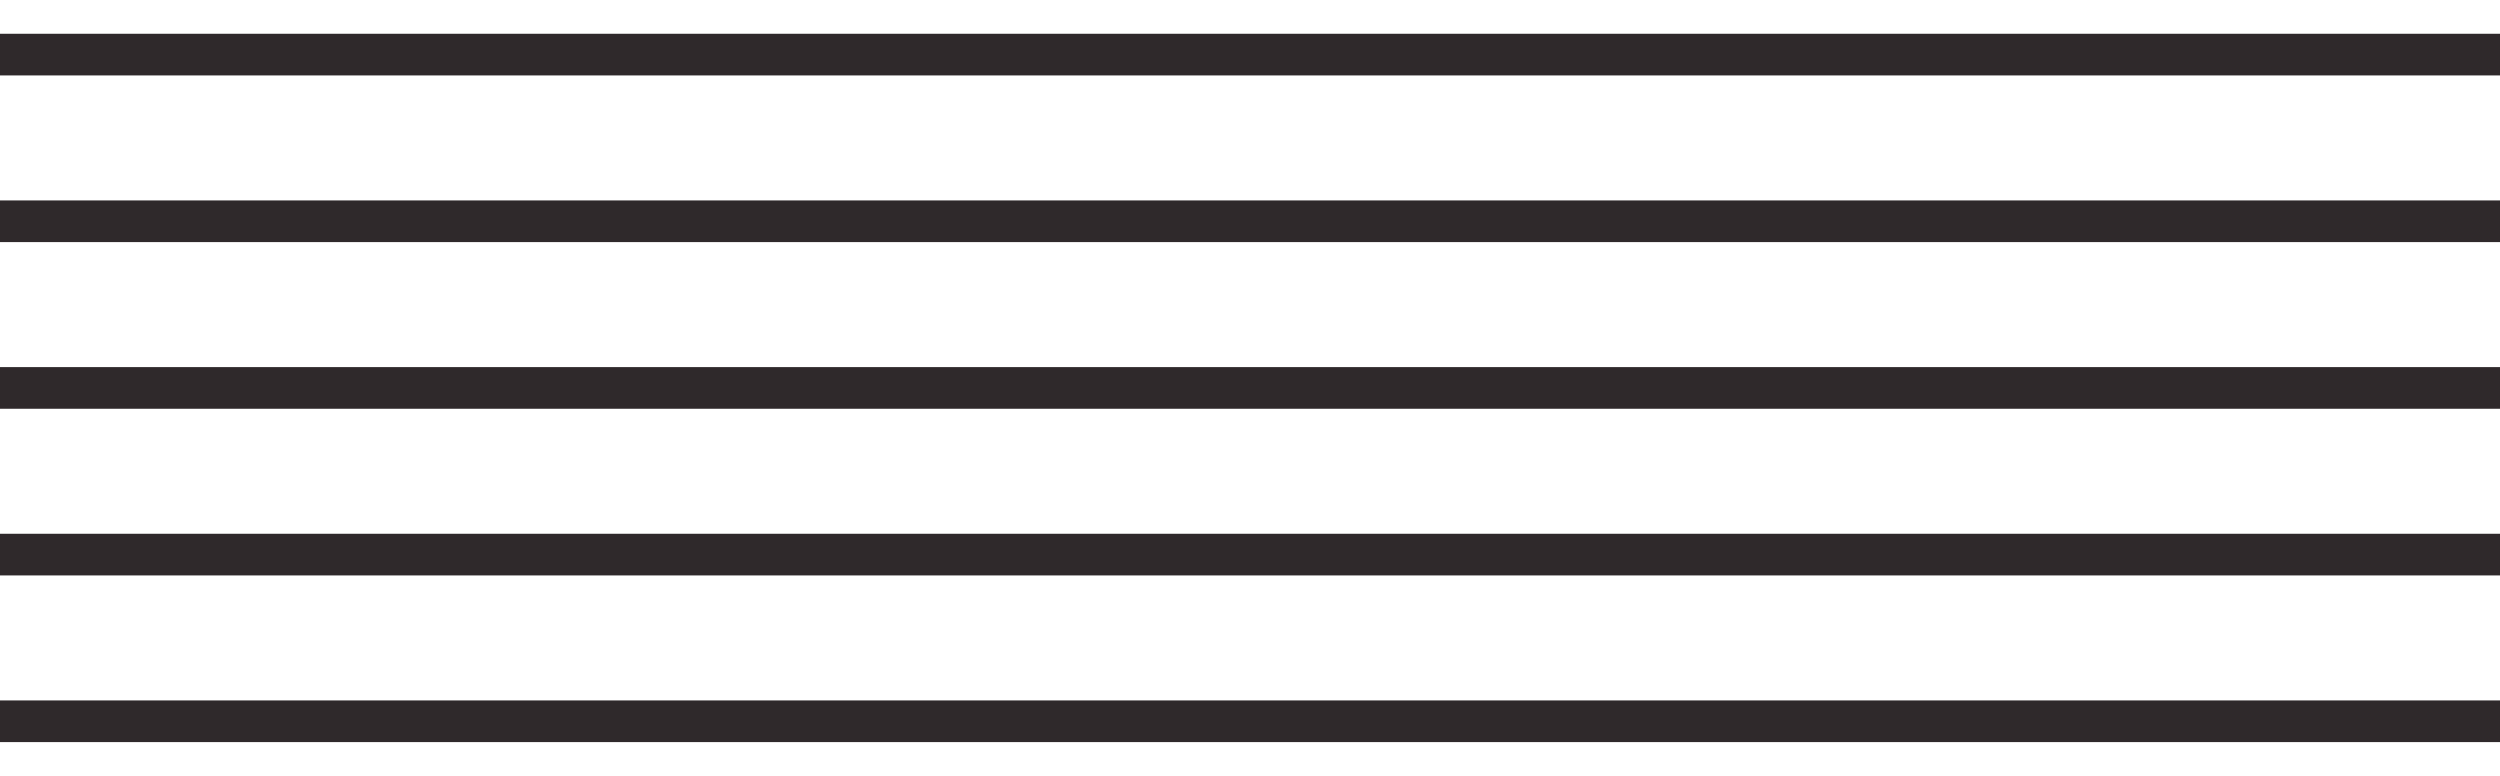 <?xml version="1.0" encoding="UTF-8" standalone="no"?>
<!DOCTYPE svg PUBLIC "-//W3C//DTD SVG 1.1//EN" "http://www.w3.org/Graphics/SVG/1.1/DTD/svg11.dtd">
<svg width="58" height="18" viewBox="0 0 60 18" version="1.1" xmlns="http://www.w3.org/2000/svg" xmlns:xlink="http://www.w3.org/1999/xlink" xml:space="preserve" xmlns:serif="http://www.serif.com/" style="fill-rule:evenodd;clip-rule:evenodd;stroke-miterlimit:10;">
    <rect id="Artboard1" x="0" y="0" width="60" height="18" style="fill:none;"/>
    <clipPath id="_clip1">
        <rect id="Artboard11" serif:id="Artboard1" x="0" y="0" width="60" height="18"/>
    </clipPath>
    <g clip-path="url(#_clip1)">
        <g>
            <g>
                <g transform="matrix(1,0,0,-1,0,1.5)">
                    <path d="M0,0.5L60,0.5" style="fill:none;fill-rule:nonzero;stroke:rgb(47,41,43);stroke-width:1px;"/>
                </g>
                <g transform="matrix(1,0,0,-1,0,5.5)">
                    <path d="M0,0.5L60,0.5" style="fill:none;fill-rule:nonzero;stroke:rgb(47,41,43);stroke-width:1px;"/>
                </g>
                <g transform="matrix(1,0,0,-1,0,9.5)">
                    <path d="M0,0.5L60,0.5" style="fill:none;fill-rule:nonzero;stroke:rgb(47,41,43);stroke-width:1px;"/>
                </g>
                <g transform="matrix(1,0,0,-1,0,13.5)">
                    <path d="M0,0.5L60,0.5" style="fill:none;fill-rule:nonzero;stroke:rgb(47,41,43);stroke-width:1px;"/>
                </g>
                <g transform="matrix(1,0,0,-1,0,17.5)">
                    <path d="M0,0.5L60,0.5" style="fill:none;fill-rule:nonzero;stroke:rgb(47,41,43);stroke-width:1px;"/>
                </g>
            </g>
        </g>
    </g>
</svg>
